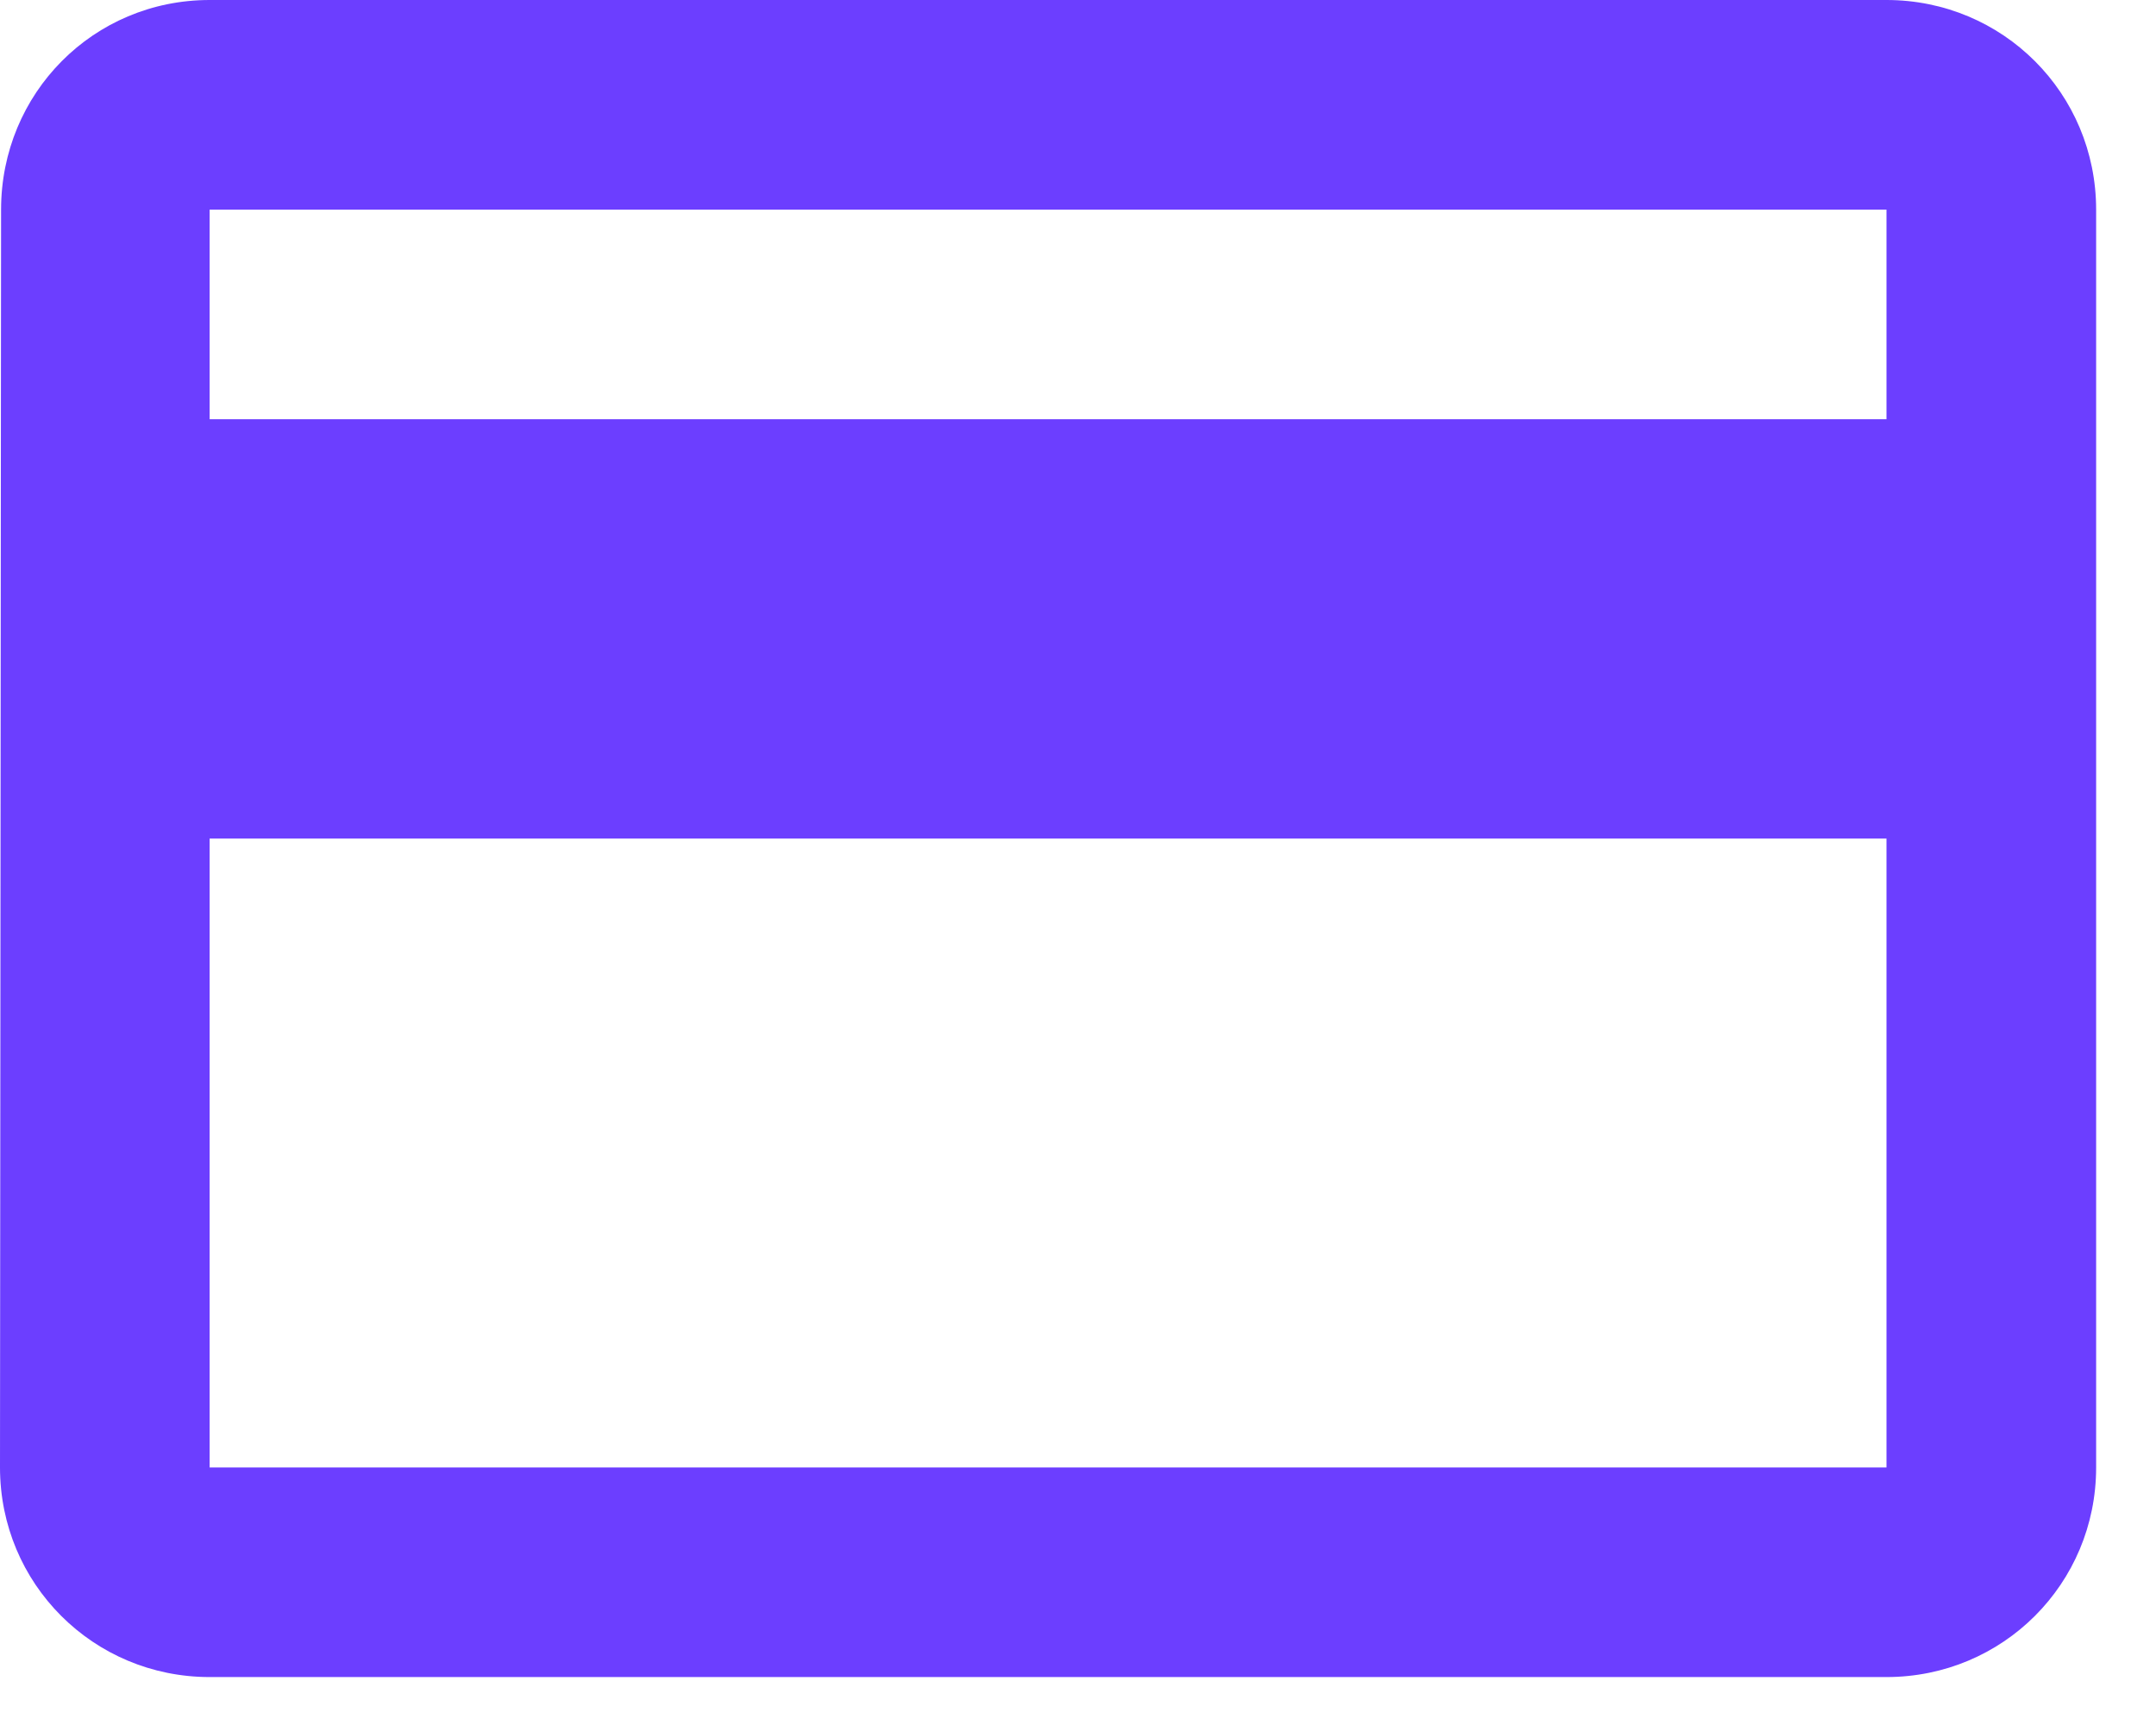 <svg width="30" height="24" viewBox="0 0 30 24" fill="none" xmlns="http://www.w3.org/2000/svg">
<path d="M26.25 0H2.917C1.298 0 0.015 1.298 0.015 2.917L0 20.417C0 22.035 1.298 23.333 2.917 23.333H26.25C27.869 23.333 29.167 22.035 29.167 20.417V2.917C29.167 1.298 27.869 0 26.25 0ZM26.25 20.417H2.917V11.667H26.25V20.417ZM26.25 5.833H2.917V2.917H26.25V5.833Z" fill="#6C3EFF"/>
</svg>
